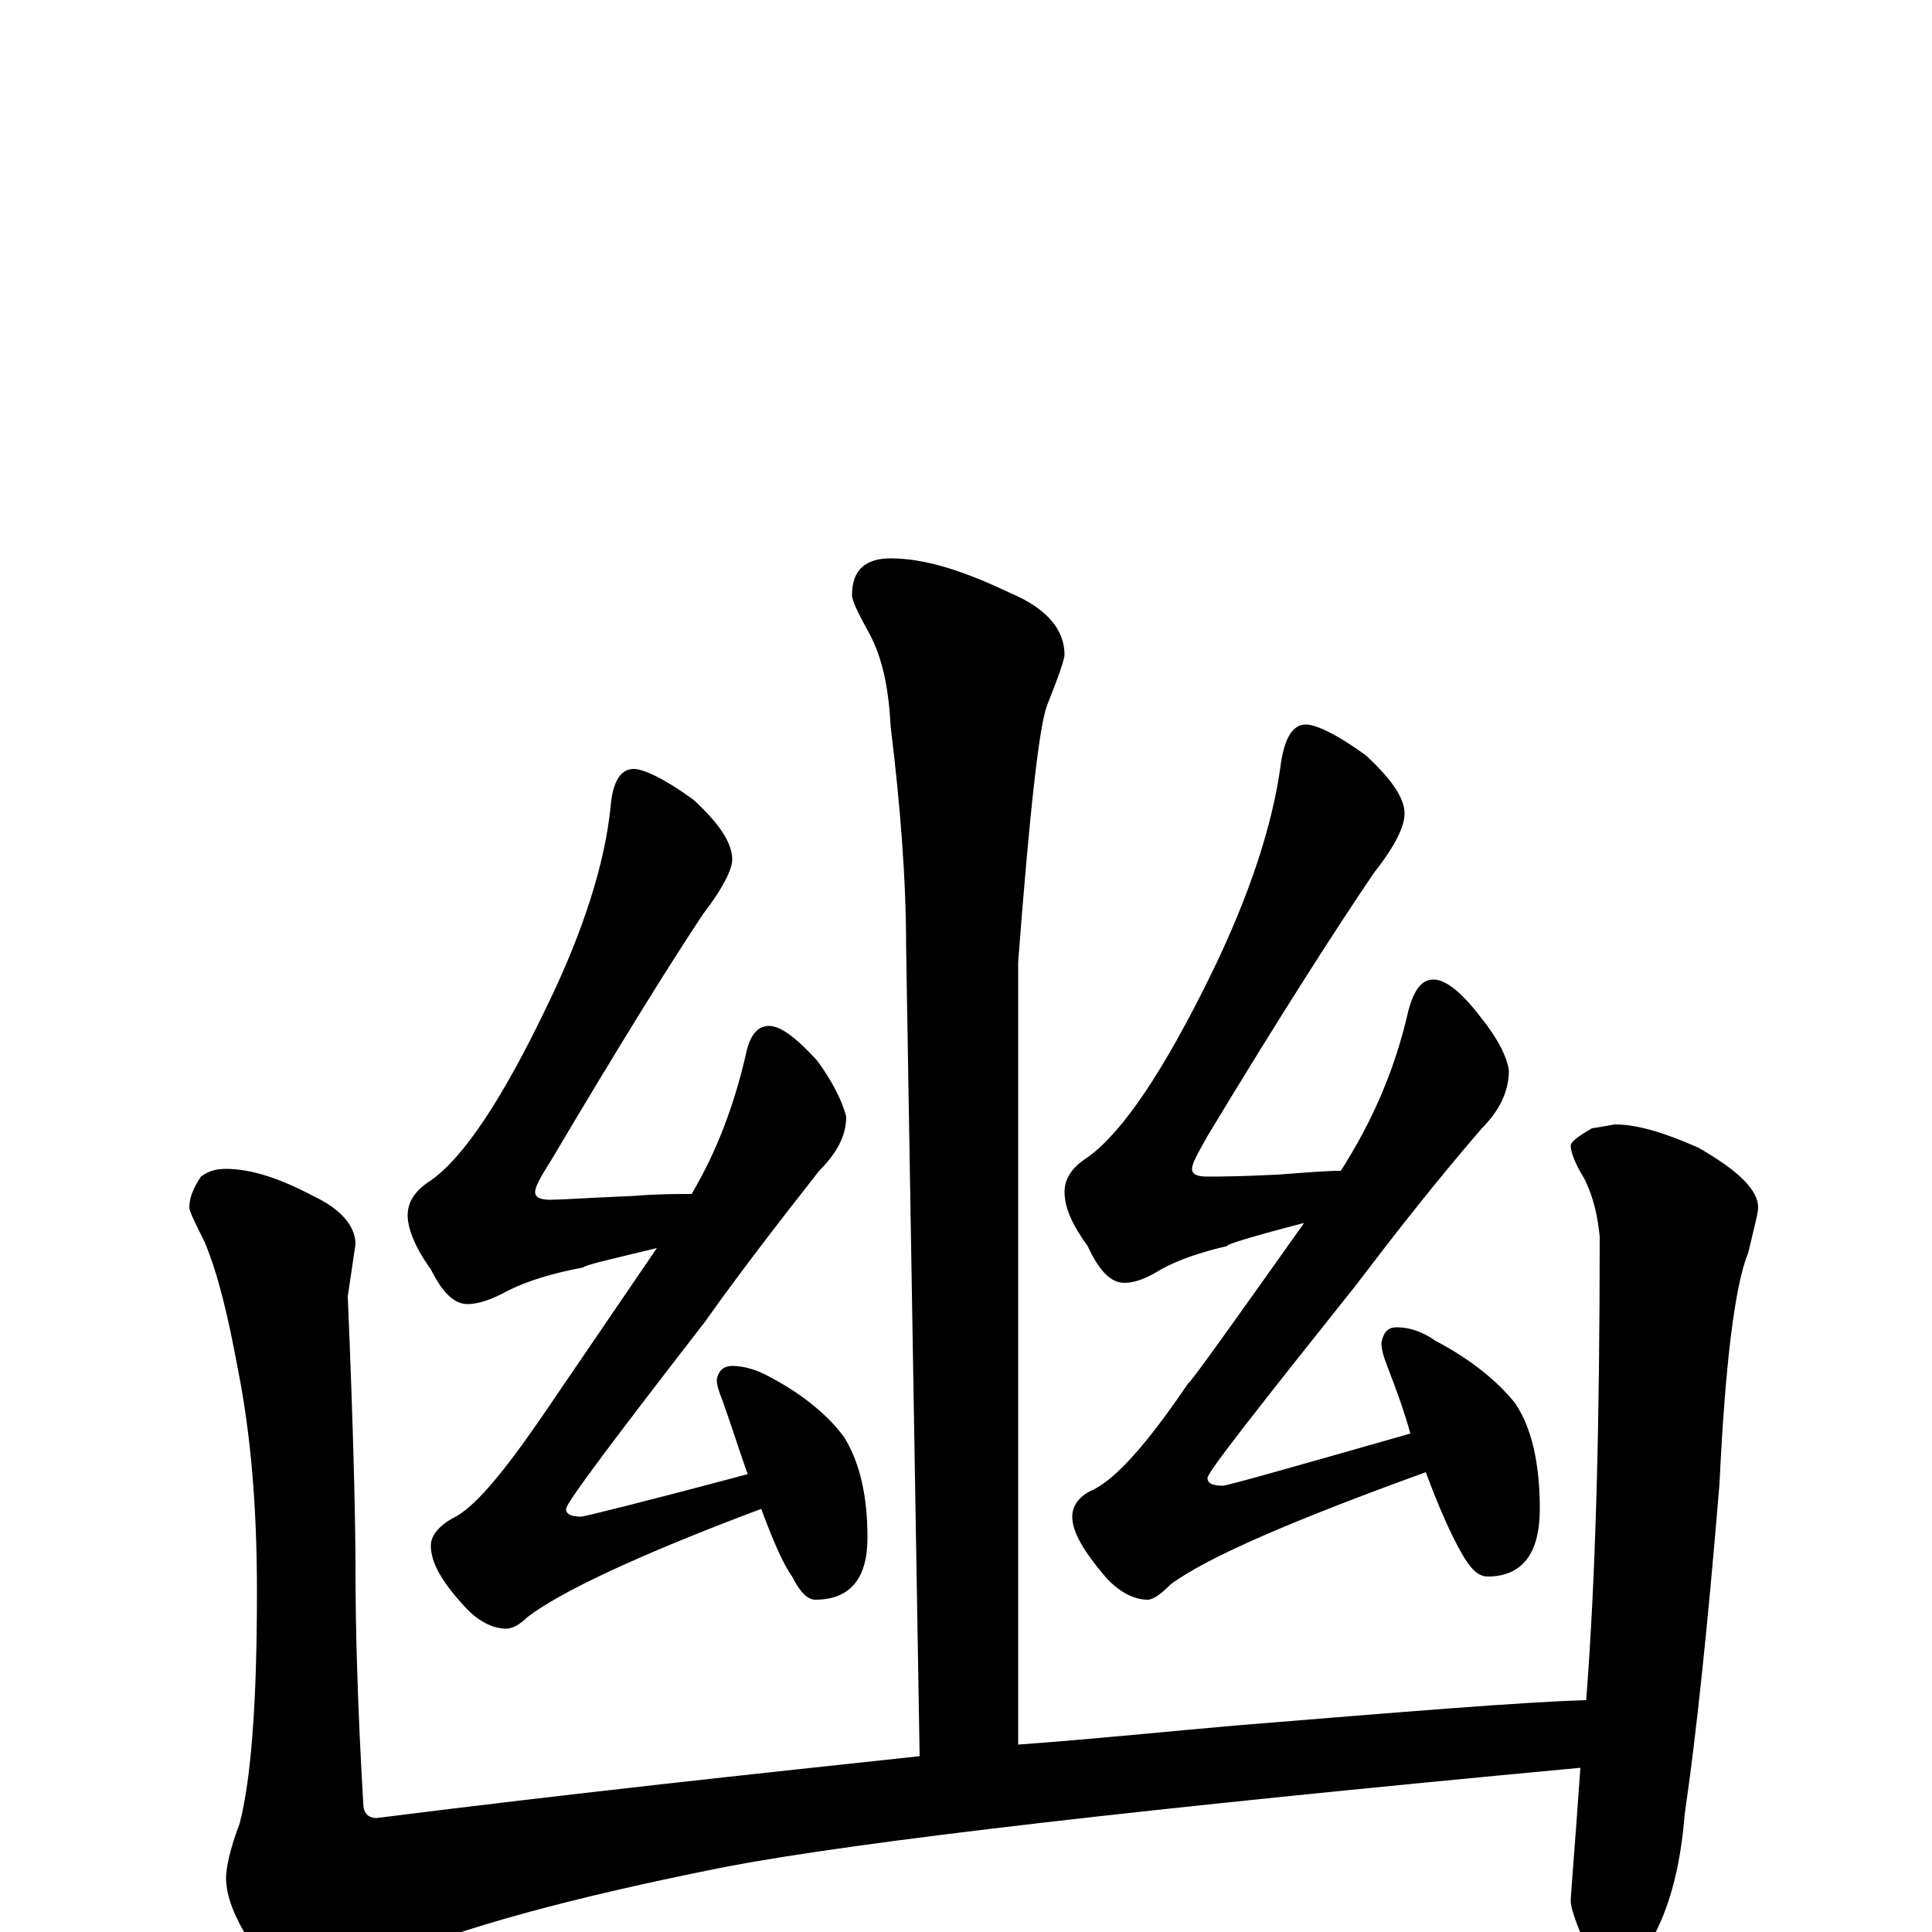 <?xml version="1.0" encoding="utf-8" ?>
<!DOCTYPE svg PUBLIC "-//W3C//DTD SVG 1.1//EN" "http://www.w3.org/Graphics/SVG/1.1/DTD/svg11.dtd">
<svg version="1.1" id="Layer_1" xmlns="http://www.w3.org/2000/svg" xmlns:xlink="http://www.w3.org/1999/xlink" x="0px" y="145px" width="1000px" height="1000px" viewBox="0 0 1000 1000" enable-background="new 0 0 1000 1000" xml:space="preserve">
<g id="Layer_1">
<path id="glyph" transform="matrix(1 0 0 -1 0 1000)" d="M461,711C478,711 498,705 523,693C542,685 551,674 551,661C551,659 548,650 542,635C538,625 533,581 527,502l0,-405C568,100 606,104 641,107C727,114 787,119 821,120C826,184 828,264 828,360C827,370 825,380 820,390C815,398 813,404 813,407C813,409 817,412 824,416C831,417 835,418 836,418C847,418 861,414 879,406C900,394 910,384 910,375C910,372 908,365 905,352C898,335 893,295 890,232C884,159 878,102 872,61C870,36 865,15 856,-2C849,-13 843,-19 836,-19C831,-19 825,-14 819,-3C815,7 813,13 813,16C813,19 815,42 818,85C593,64 446,47 377,34C296,18 238,2 201,-14C180,-23 165,-27 156,-27C148,-27 139,-20 130,-6C121,8 117,19 117,28C117,33 119,43 124,56C130,79 133,119 133,176C133,219 130,257 123,292C118,319 113,340 106,357C101,367 98,373 98,375C98,380 100,385 104,391C108,394 112,395 117,395C130,395 145,390 162,381C177,374 184,365 184,356l-4,-27C183,258 184,211 184,188C184,158 185,118 188,67C188,62 190,59 195,59C298,72 392,82 476,91l-7,419C469,545 466,583 461,624C460,643 457,659 450,672C444,683 441,689 441,692C441,705 448,711 461,711M328,602C333,602 344,597 359,586C372,574 379,564 379,555C379,550 374,540 364,527C346,500 320,458 285,399C280,391 277,386 277,383C277,380 280,379 285,379C290,379 304,380 328,381C340,382 350,382 358,382C371,404 380,428 386,454C388,464 392,469 398,469C404,469 412,463 423,451C431,440 436,430 438,422C438,412 433,403 424,394C402,366 382,340 365,316C317,254 293,222 293,219C293,216 296,215 301,215C302,215 331,222 387,237C383,248 379,261 374,275C372,280 371,283 371,286C372,291 375,293 379,293C385,293 392,291 399,287C416,278 429,267 437,256C445,243 449,226 449,204C449,183 440,172 422,172C418,172 414,176 410,184C405,191 400,203 394,219C330,195 290,176 273,163C269,159 265,157 262,157C255,157 247,161 240,169C229,181 223,191 223,200C223,205 227,210 234,214C245,219 260,237 280,266l60,88C315,348 302,345 302,344C286,341 273,337 263,332C254,327 247,325 242,325C235,325 229,331 223,343C215,354 211,364 211,371C211,378 215,384 223,389C240,401 260,431 283,479C302,518 313,553 316,582C317,595 321,602 328,602M676,625C681,625 692,620 707,609C720,597 727,587 727,579C727,572 722,562 711,548C692,520 663,475 625,412C620,403 617,398 617,395C617,392 620,391 625,391C629,391 641,391 661,392C675,393 686,394 694,394C710,419 722,446 729,477C732,488 736,493 742,493C748,493 756,487 766,474C775,463 780,453 781,446C781,435 776,425 767,416C742,387 721,360 702,335C651,271 625,238 625,235C625,232 628,231 633,231C635,231 667,240 730,258C727,269 723,280 718,293C716,298 715,302 715,305C716,310 718,313 723,313C729,313 736,311 743,306C762,296 775,285 784,274C793,261 797,242 797,219C797,196 788,184 770,184C765,184 761,188 756,197C751,206 745,219 738,238C669,213 625,194 606,180C601,175 597,172 594,172C587,172 579,176 572,184C561,197 555,207 555,215C555,221 559,226 566,229C578,235 594,253 615,284C616,284 636,312 675,367C648,360 635,356 635,355C622,352 610,348 601,343C593,338 587,336 582,336C575,336 569,342 563,355C555,366 551,375 551,383C551,390 555,396 563,401C581,414 602,445 627,496C647,537 659,574 663,605C665,618 669,625 676,625z"/>
</g>
</svg>
